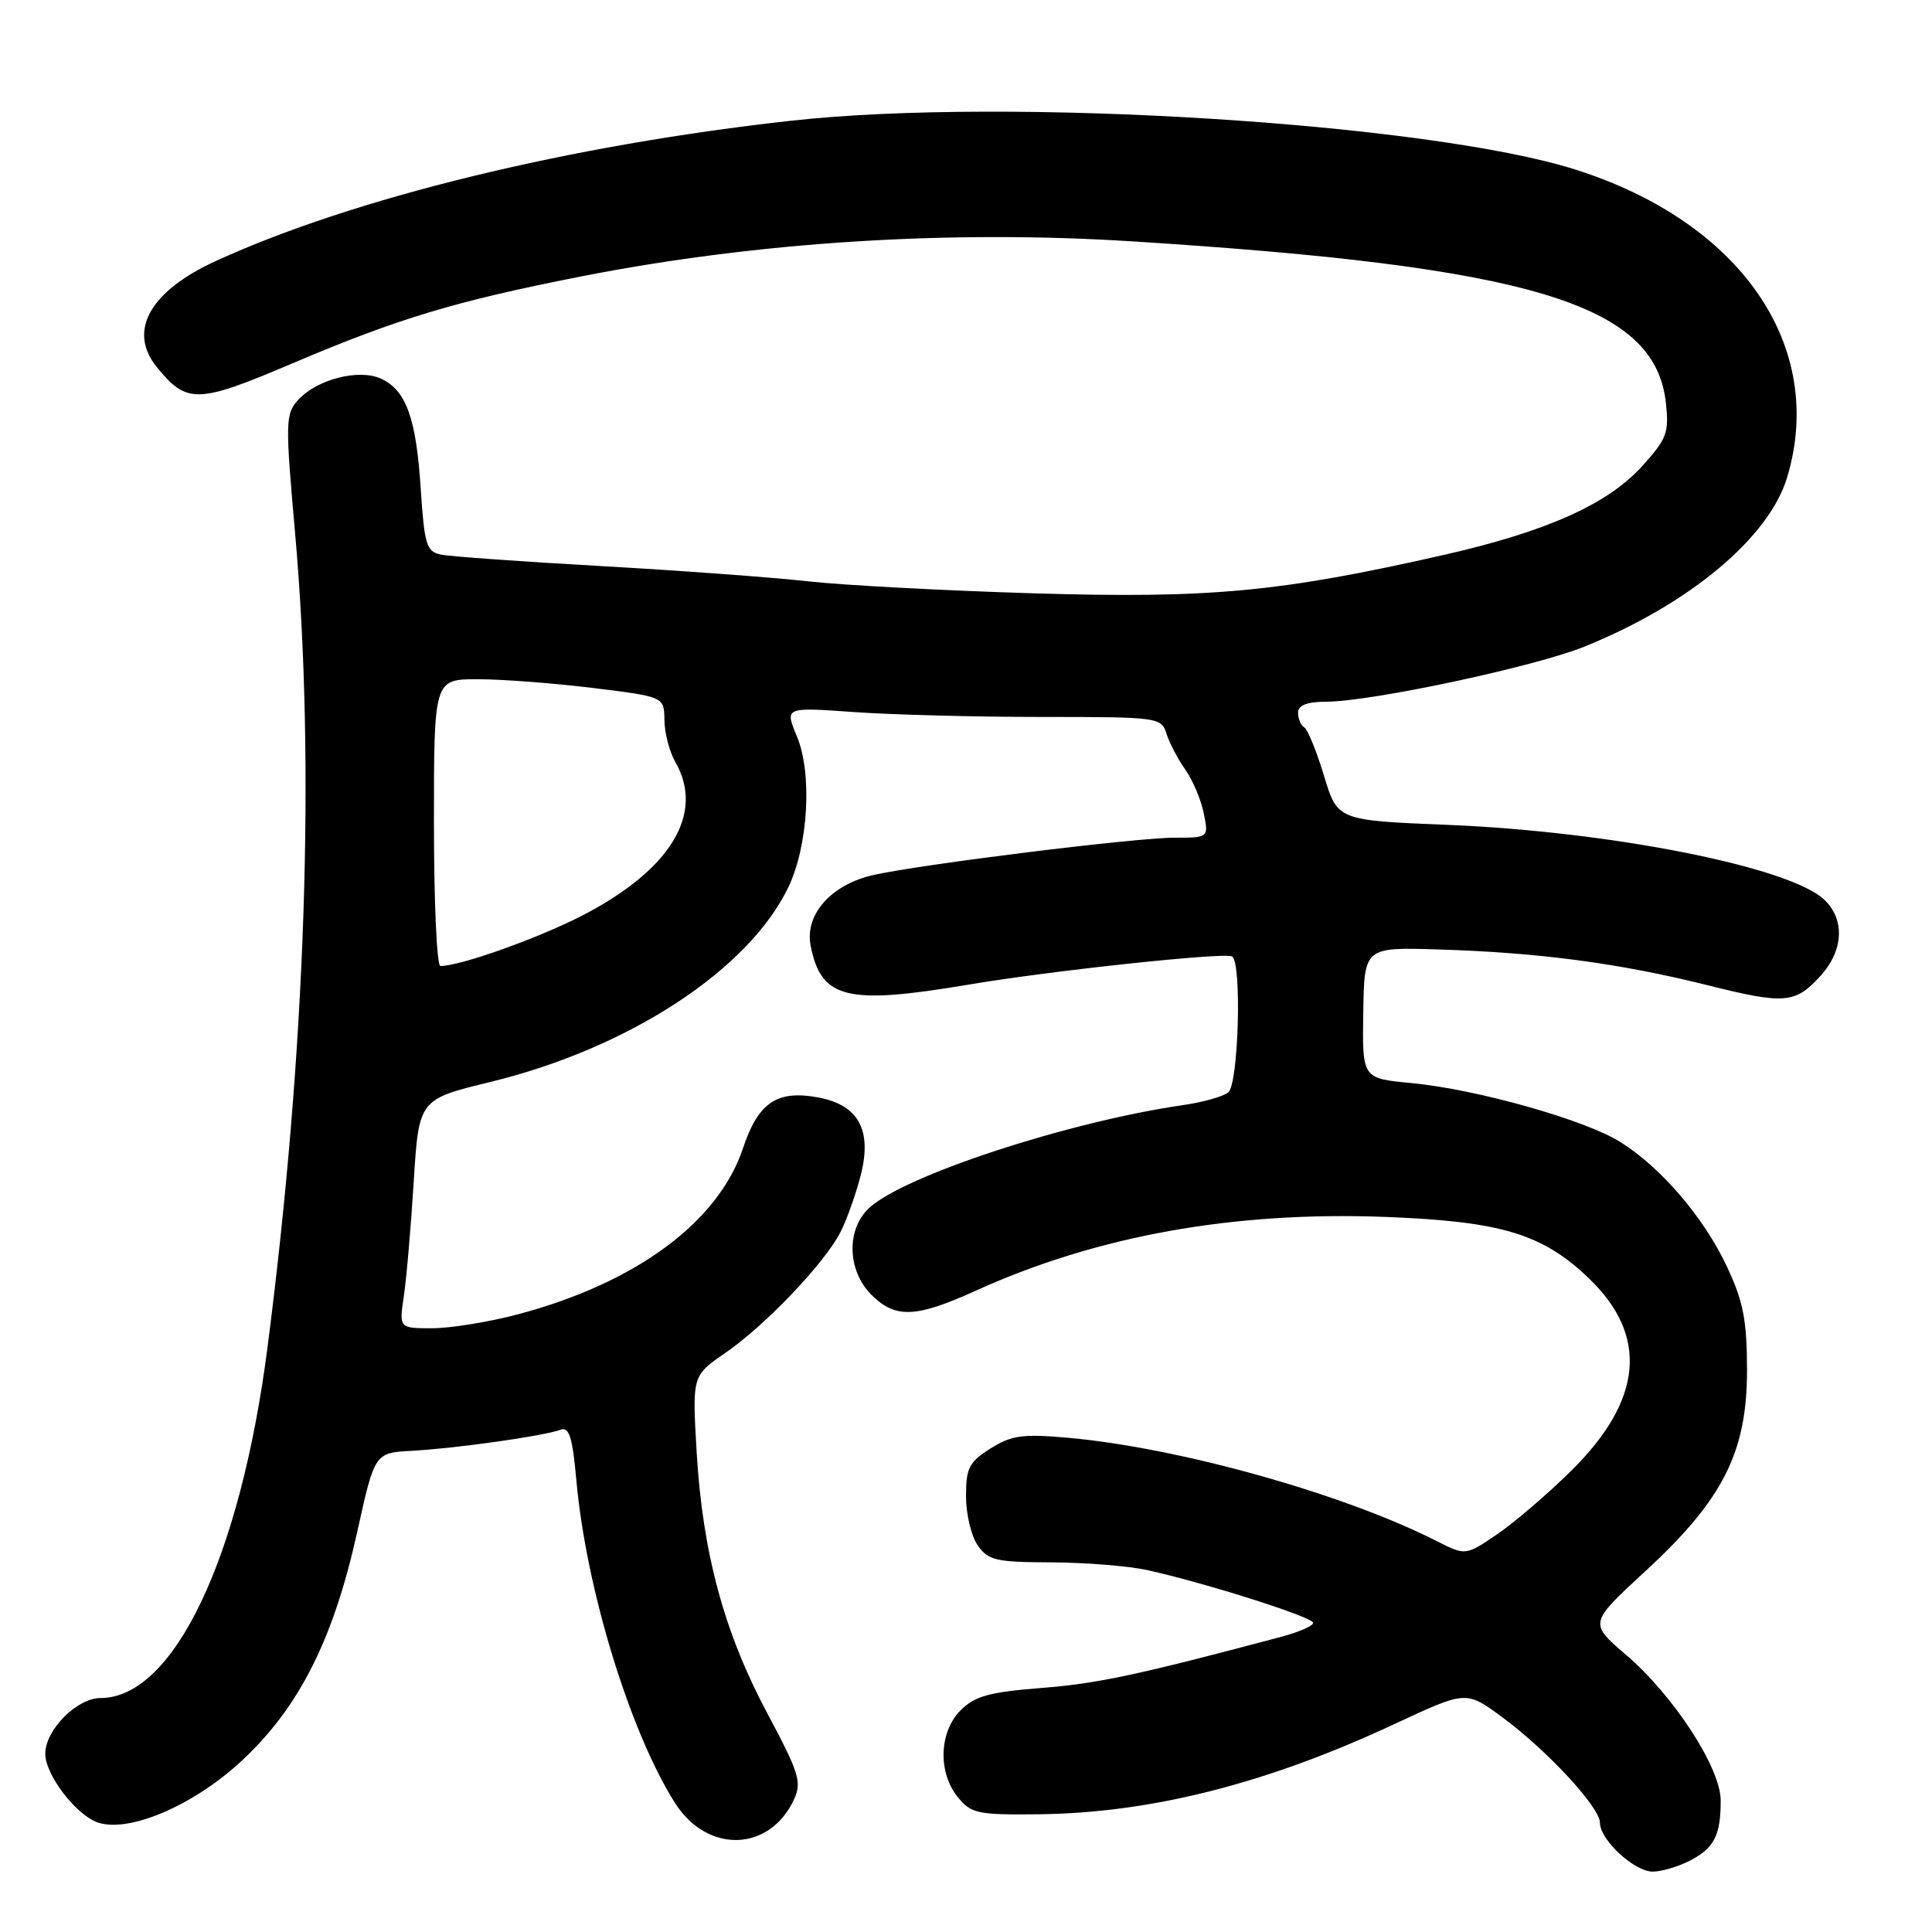 <?xml version="1.0" encoding="UTF-8" standalone="no"?>
<!DOCTYPE svg PUBLIC "-//W3C//DTD SVG 1.1//EN" "http://www.w3.org/Graphics/SVG/1.1/DTD/svg11.dtd" >
<svg xmlns="http://www.w3.org/2000/svg" xmlns:xlink="http://www.w3.org/1999/xlink" version="1.1" viewBox="0 0 256 256">
 <g >
 <path fill="currentColor"
d=" M 223.93 246.54 C 227.15 244.87 228.00 243.21 228.00 238.57 C 228.00 234.25 221.76 224.66 215.43 219.25 C 210.55 215.07 210.55 215.07 218.05 208.16 C 228.34 198.68 231.50 192.40 231.49 181.50 C 231.48 174.97 231.00 172.46 228.85 167.88 C 225.83 161.40 220.16 154.76 214.75 151.35 C 210.10 148.40 195.67 144.33 187.00 143.51 C 180.50 142.90 180.50 142.90 180.64 134.20 C 180.77 125.50 180.77 125.50 190.64 125.81 C 203.99 126.22 214.60 127.63 226.31 130.56 C 236.51 133.11 237.89 132.99 241.25 129.28 C 244.30 125.91 244.48 121.80 241.70 119.19 C 237.10 114.87 213.49 110.19 191.86 109.30 C 177.23 108.71 177.23 108.71 175.44 102.80 C 174.46 99.56 173.28 96.67 172.83 96.39 C 172.37 96.11 172.00 95.23 172.00 94.44 C 172.00 93.45 173.16 92.99 175.75 92.98 C 181.83 92.94 203.33 88.35 209.95 85.68 C 223.85 80.06 234.41 71.24 236.81 63.24 C 242.01 45.87 230.70 29.43 208.75 22.47 C 189.30 16.30 133.53 12.82 104.90 15.99 C 75.48 19.24 46.90 26.20 28.61 34.58 C 19.84 38.59 16.90 43.86 20.77 48.63 C 24.76 53.55 26.15 53.51 38.79 48.13 C 52.78 42.18 60.38 39.90 77.00 36.63 C 100.26 32.06 125.69 30.44 150.00 31.98 C 202.86 35.32 219.26 40.27 220.73 53.31 C 221.18 57.32 220.89 58.12 217.63 61.73 C 213.03 66.82 204.95 70.43 191.27 73.54 C 169.62 78.45 160.36 79.32 137.00 78.62 C 125.17 78.26 111.67 77.55 107.00 77.02 C 102.33 76.50 89.95 75.59 79.50 75.00 C 69.05 74.41 59.55 73.73 58.39 73.48 C 56.51 73.08 56.23 72.15 55.75 64.77 C 55.15 55.40 53.81 51.69 50.47 50.17 C 47.54 48.83 41.97 50.27 39.51 52.99 C 37.81 54.86 37.79 55.86 39.11 70.74 C 41.81 101.27 40.52 139.27 35.45 178.50 C 31.85 206.45 23.01 225.00 13.31 225.00 C 10.19 225.00 6.00 229.23 6.00 232.38 C 6.00 235.21 10.15 240.60 13.05 241.52 C 17.22 242.84 25.67 239.20 31.96 233.38 C 39.61 226.30 44.17 217.28 47.33 203.00 C 49.65 192.50 49.65 192.50 54.58 192.24 C 60.35 191.93 72.17 190.26 74.26 189.45 C 75.42 189.01 75.85 190.39 76.38 196.23 C 77.67 210.53 83.45 229.42 89.42 238.87 C 93.71 245.67 102.04 245.40 105.24 238.37 C 106.26 236.14 105.84 234.81 101.68 227.04 C 95.95 216.30 93.10 205.77 92.31 192.40 C 91.72 182.29 91.72 182.29 96.11 179.27 C 101.39 175.63 109.20 167.45 111.34 163.31 C 112.20 161.65 113.42 158.21 114.07 155.66 C 115.56 149.71 113.75 146.42 108.43 145.42 C 102.97 144.40 100.47 146.08 98.46 152.12 C 95.20 161.94 84.23 170.03 68.57 174.17 C 64.75 175.18 59.66 176.00 57.26 176.00 C 52.88 176.00 52.88 176.00 53.51 171.75 C 53.86 169.41 54.45 162.59 54.82 156.58 C 55.50 145.67 55.50 145.67 65.00 143.36 C 83.37 138.88 99.26 128.48 104.49 117.50 C 107.11 111.98 107.64 102.47 105.59 97.56 C 103.98 93.70 103.98 93.70 113.14 94.35 C 118.18 94.71 129.41 95.00 138.09 95.00 C 153.53 95.00 153.88 95.05 154.57 97.23 C 154.96 98.46 156.08 100.60 157.06 101.98 C 158.04 103.37 159.14 105.96 159.50 107.75 C 160.16 111.00 160.16 111.00 155.62 111.00 C 150.45 111.00 122.16 114.51 115.75 115.94 C 110.12 117.20 106.59 121.19 107.42 125.35 C 108.82 132.37 112.21 133.19 128.38 130.46 C 139.19 128.63 162.18 126.17 163.25 126.73 C 164.57 127.41 164.12 143.66 162.75 144.75 C 162.06 145.30 159.37 146.06 156.77 146.43 C 141.57 148.63 119.76 155.78 115.16 160.07 C 112.12 162.90 112.26 168.35 115.45 171.55 C 118.65 174.74 121.31 174.64 129.33 171.01 C 145.35 163.74 163.50 160.48 183.61 161.25 C 198.93 161.84 204.39 163.49 210.54 169.39 C 218.48 177.01 217.69 185.53 208.16 194.92 C 205.05 197.99 200.63 201.77 198.35 203.32 C 194.19 206.14 194.19 206.14 190.35 204.19 C 177.93 197.90 156.22 191.83 141.50 190.51 C 135.50 189.98 134.03 190.18 131.25 191.93 C 128.41 193.72 128.00 194.51 128.00 198.26 C 128.00 200.62 128.70 203.56 129.56 204.78 C 130.95 206.76 131.99 207.00 139.31 207.02 C 143.81 207.04 149.53 207.50 152.00 208.04 C 159.78 209.76 174.00 214.28 174.00 215.04 C 174.00 215.44 172.09 216.27 169.75 216.89 C 150.74 221.95 145.45 223.08 138.04 223.66 C 131.09 224.21 129.17 224.74 127.29 226.62 C 124.43 229.48 124.25 234.86 126.92 238.14 C 128.69 240.31 129.53 240.49 137.67 240.40 C 152.59 240.22 167.90 236.33 184.85 228.41 C 194.26 224.02 194.26 224.02 198.98 227.48 C 204.94 231.86 212.00 239.47 212.00 241.52 C 212.00 243.79 216.55 248.00 219.00 248.00 C 220.16 248.00 222.37 247.34 223.93 246.54 Z  M 57.50 109.00 C 57.50 90.00 57.50 90.00 63.31 90.00 C 66.50 90.00 73.37 90.52 78.56 91.16 C 88.00 92.32 88.00 92.32 88.04 95.41 C 88.05 97.11 88.71 99.62 89.50 101.00 C 93.38 107.79 88.92 115.19 77.30 121.24 C 71.44 124.28 61.03 128.00 58.35 128.00 C 57.88 128.00 57.50 119.45 57.50 109.00 Z "/>
</g>
</svg>